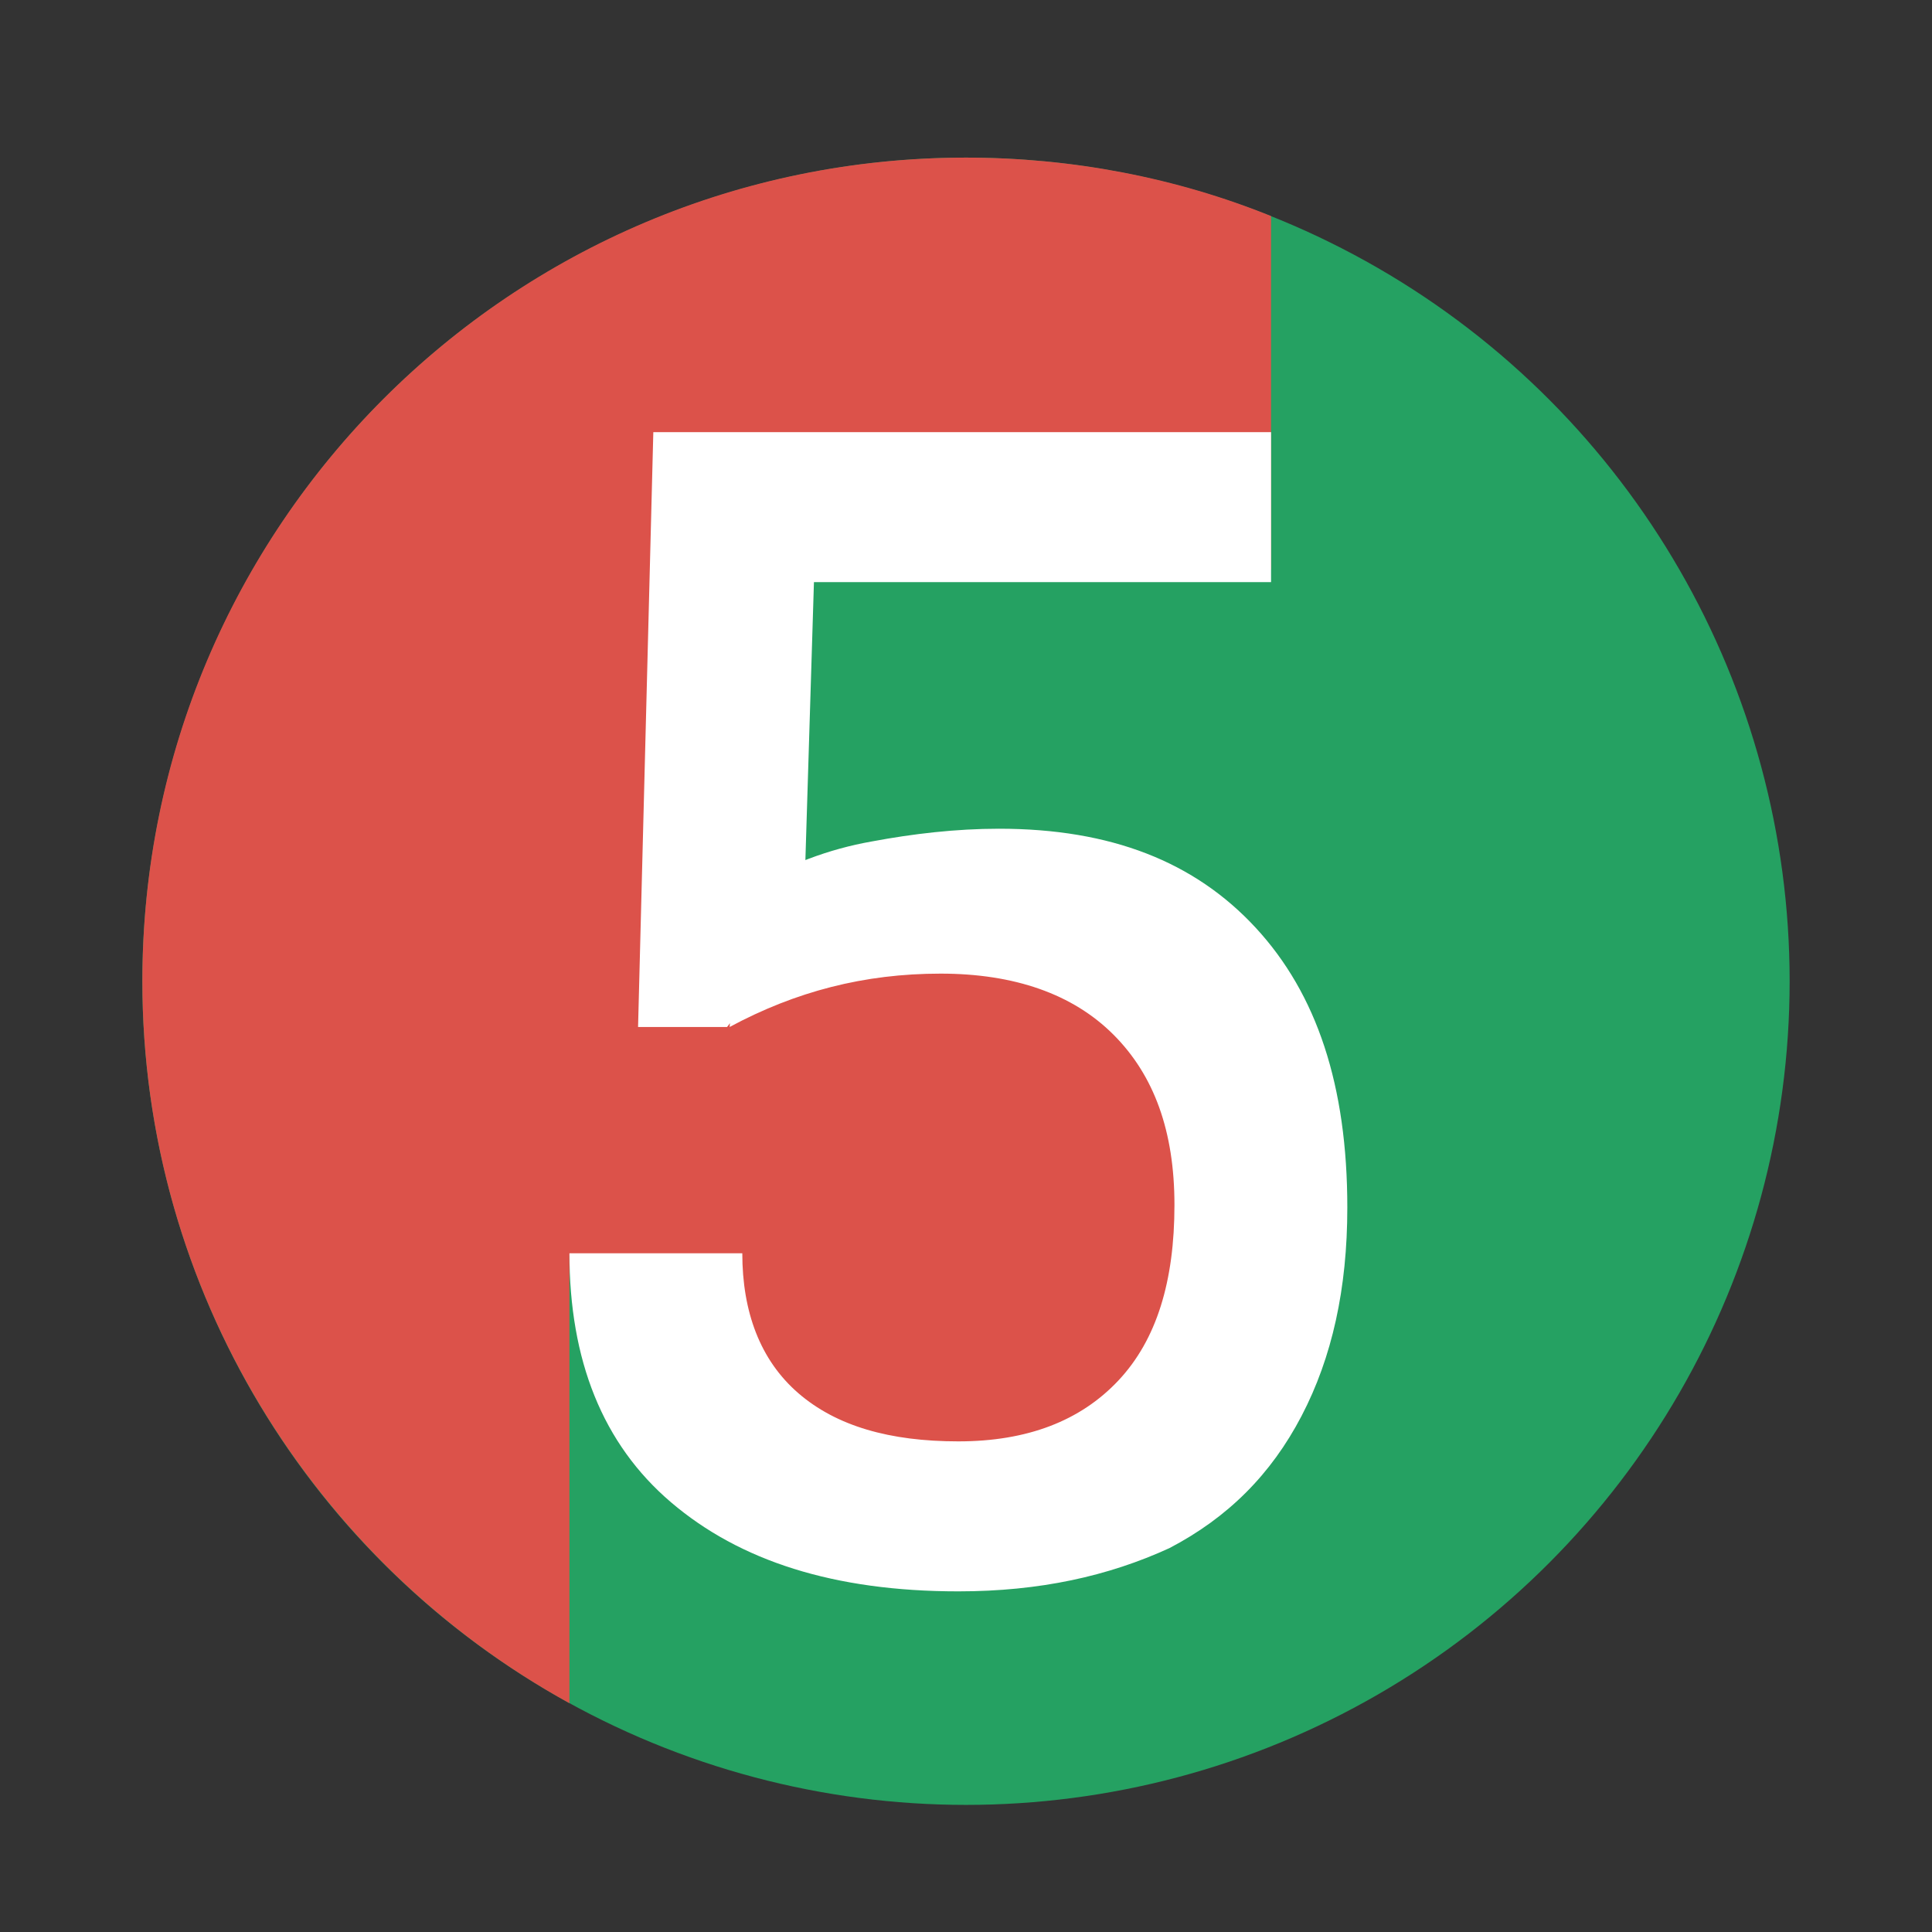 <?xml version="1.0" encoding="utf-8"?>
<!-- Generator: Adobe Illustrator 27.0.1, SVG Export Plug-In . SVG Version: 6.00 Build 0)  -->
<svg version="1.1" id="Слой_1" xmlns="http://www.w3.org/2000/svg" xmlns:xlink="http://www.w3.org/1999/xlink" x="0px" y="0px"
	 viewBox="0 0 76 76" style="enable-background:new 0 0 76 76;" xml:space="preserve">
<rect x="0" y="0" width="76" height="76" fill="#333333" stroke="none"/>
<style type="text/css">
	.st0{fill:#25A162;}
	.st1{fill:#DC524A;}
	.st2{fill:#FFFFFF;}
</style>
<circle class="st0" cx="38" cy="38.6" r="32.4"/>
<path class="st1" d="M52.1,42.6V52h-3.3v6.6H28.5v-9.2h-6.1V67c-10-5.5-16.8-16.2-16.8-28.4C5.6,20.7,20.1,6.2,38,6.2
	c4.2,0,8.3,0.8,12,2.3v13.9H31V37h17.5v5.6H52.1z"/>
<g>
	<g>
		<path class="st2" d="M37.7,62.6c-4.9,0-8.6-1.2-11.3-3.5c-2.7-2.3-4-5.6-4-9.8h6.8c0,2.3,0.7,4.2,2.2,5.5c1.5,1.3,3.6,1.9,6.3,1.9
			c2.7,0,4.8-0.8,6.3-2.4c1.5-1.6,2.2-3.9,2.2-6.9c0-2.9-0.8-5.1-2.4-6.7c-1.6-1.6-3.9-2.4-6.8-2.4c-3,0-5.7,0.7-8.3,2.1l0.6-5.4
			c1.7-1,3.3-1.6,5-1.9c1.6-0.3,3.3-0.5,5-0.5c4.4,0,7.7,1.3,10.1,3.9c2.4,2.6,3.6,6.2,3.6,11c0,3.2-0.6,5.9-1.8,8.2
			c-1.2,2.3-2.9,4-5.2,5.2C43.6,62,40.9,62.6,37.7,62.6z M25.1,40.4L25.7,17h6.5l-0.6,19.5l-3,3.9H25.1z M28.8,22.8L28.2,17H50v5.9
			H28.8z"/>
	</g>
</g>
</svg>
